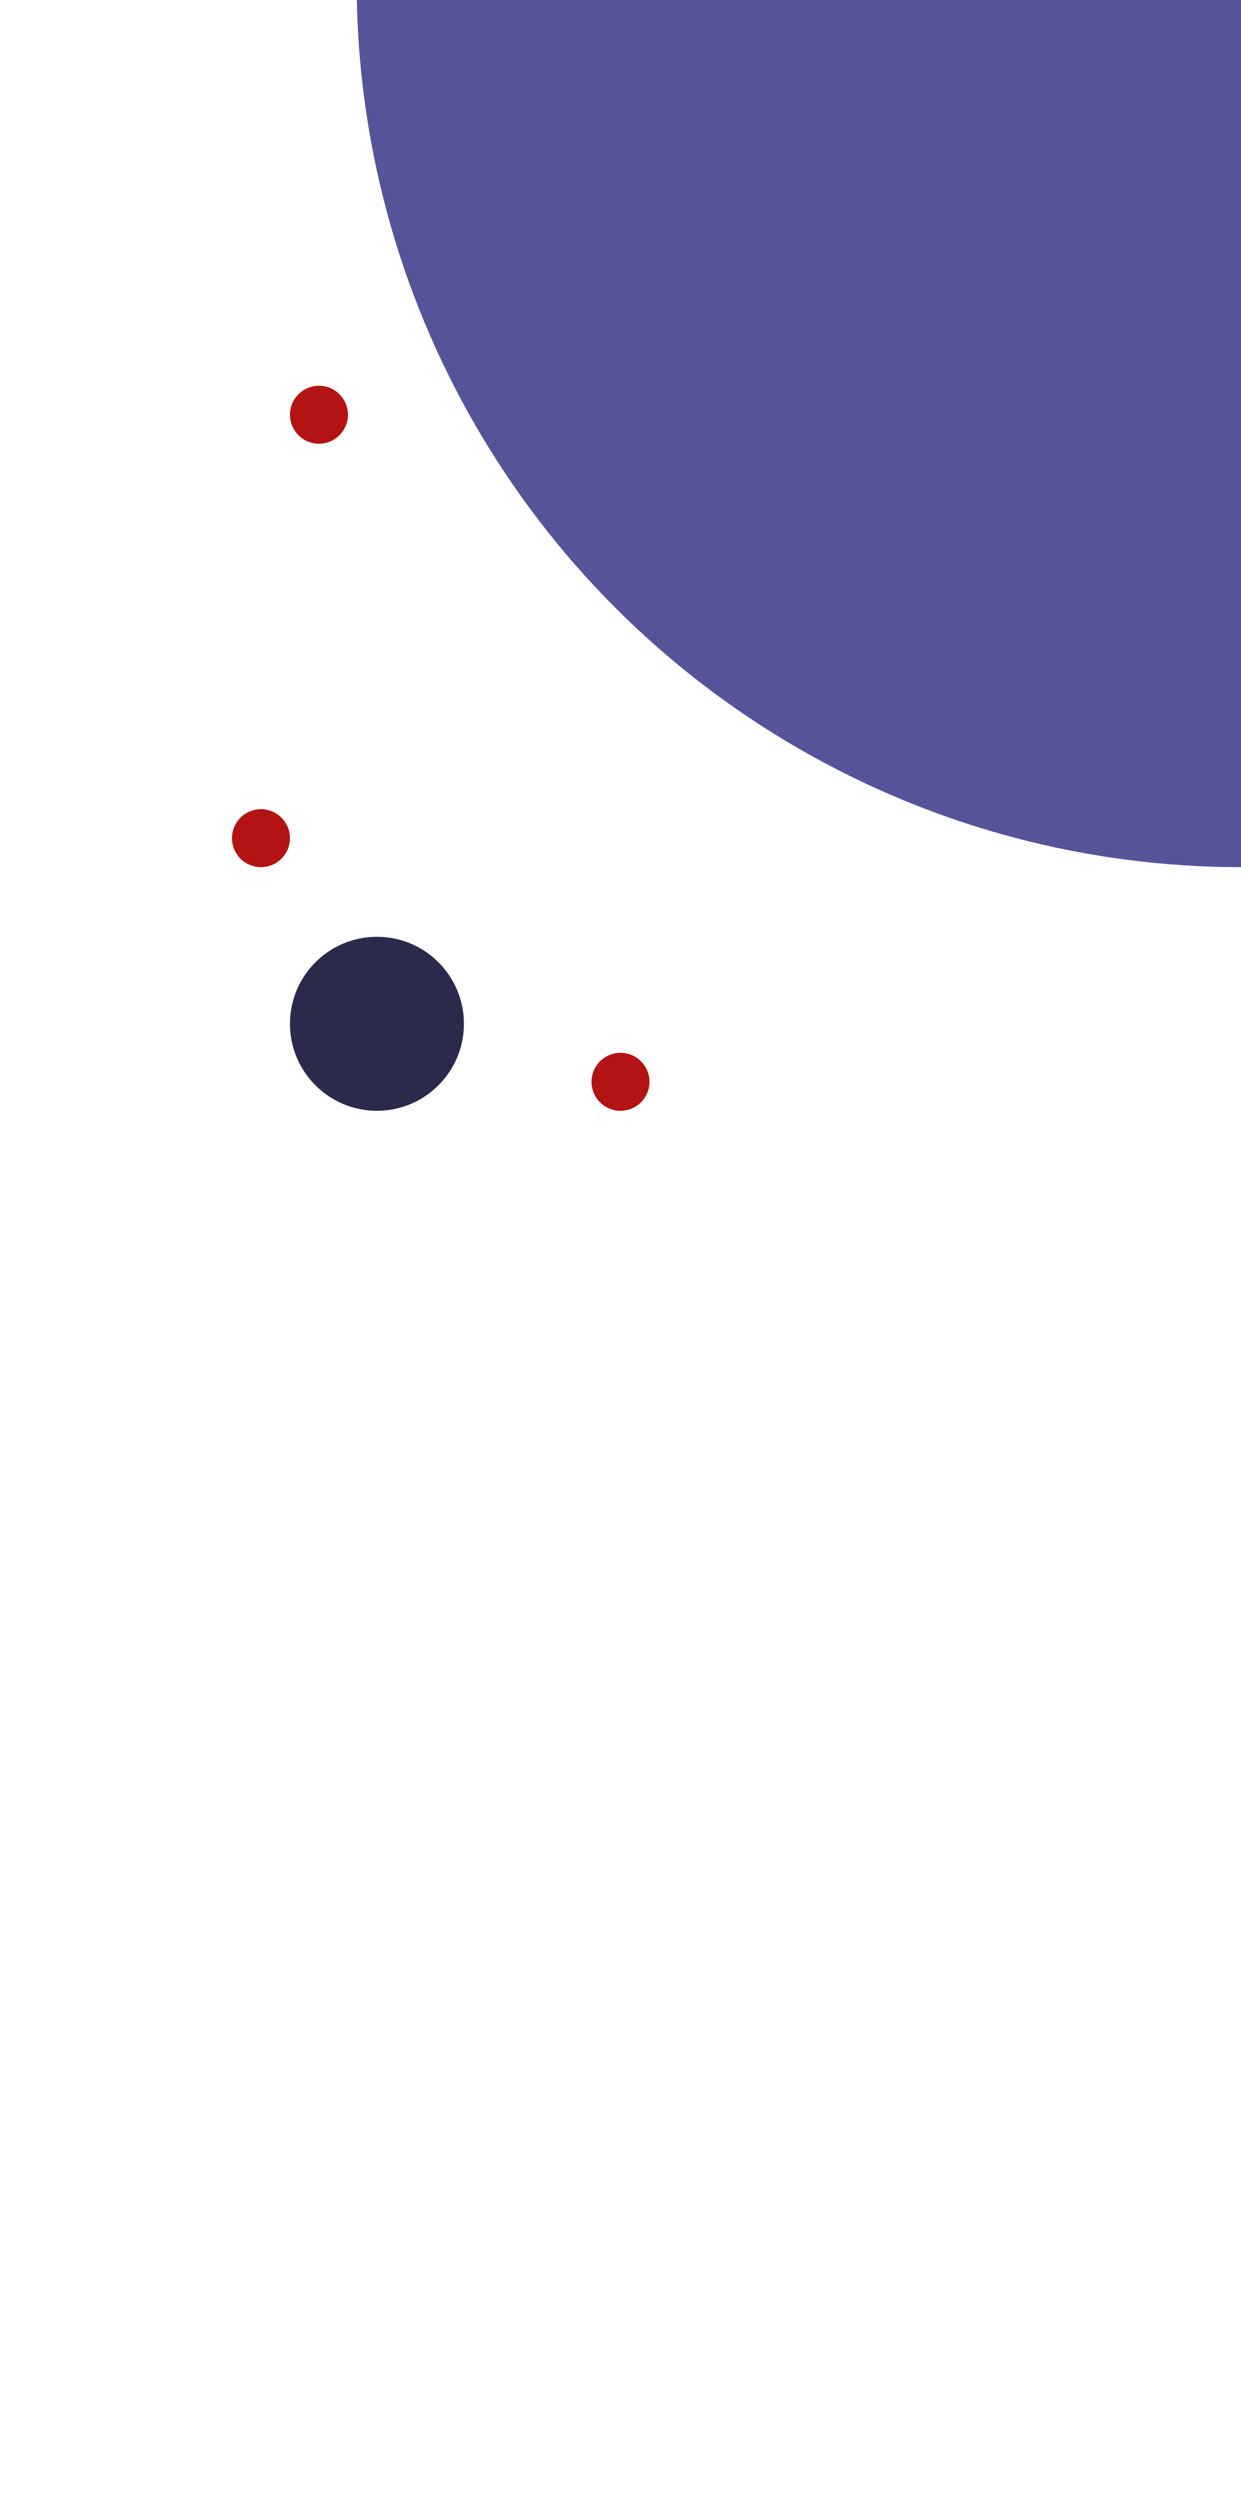 <svg width="428" height="862" viewBox="0 0 428 862" fill="none" xmlns="http://www.w3.org/2000/svg">
<rect x="0" y="0" width="428" height="862" fill="#808080" stroke="none"/>
<g clip-path="url(#clip0_5223_104952)">
<rect width="428" height="862" fill="white"/>
<circle cx="130" cy="353" r="30" fill="#2B2A4C"/>
<circle cx="110" cy="143" r="10" fill="#B31312"/>
<circle cx="90" cy="289" r="10" fill="#B31312"/>
<circle cx="214" cy="373" r="10" fill="#B31312"/>
<circle cx="428" cy="-6" r="305" fill="#565498"/>
</g>
<defs>
<clipPath id="clip0_5223_104952">
<rect width="428" height="862" fill="white"/>
</clipPath>
</defs>
</svg>
